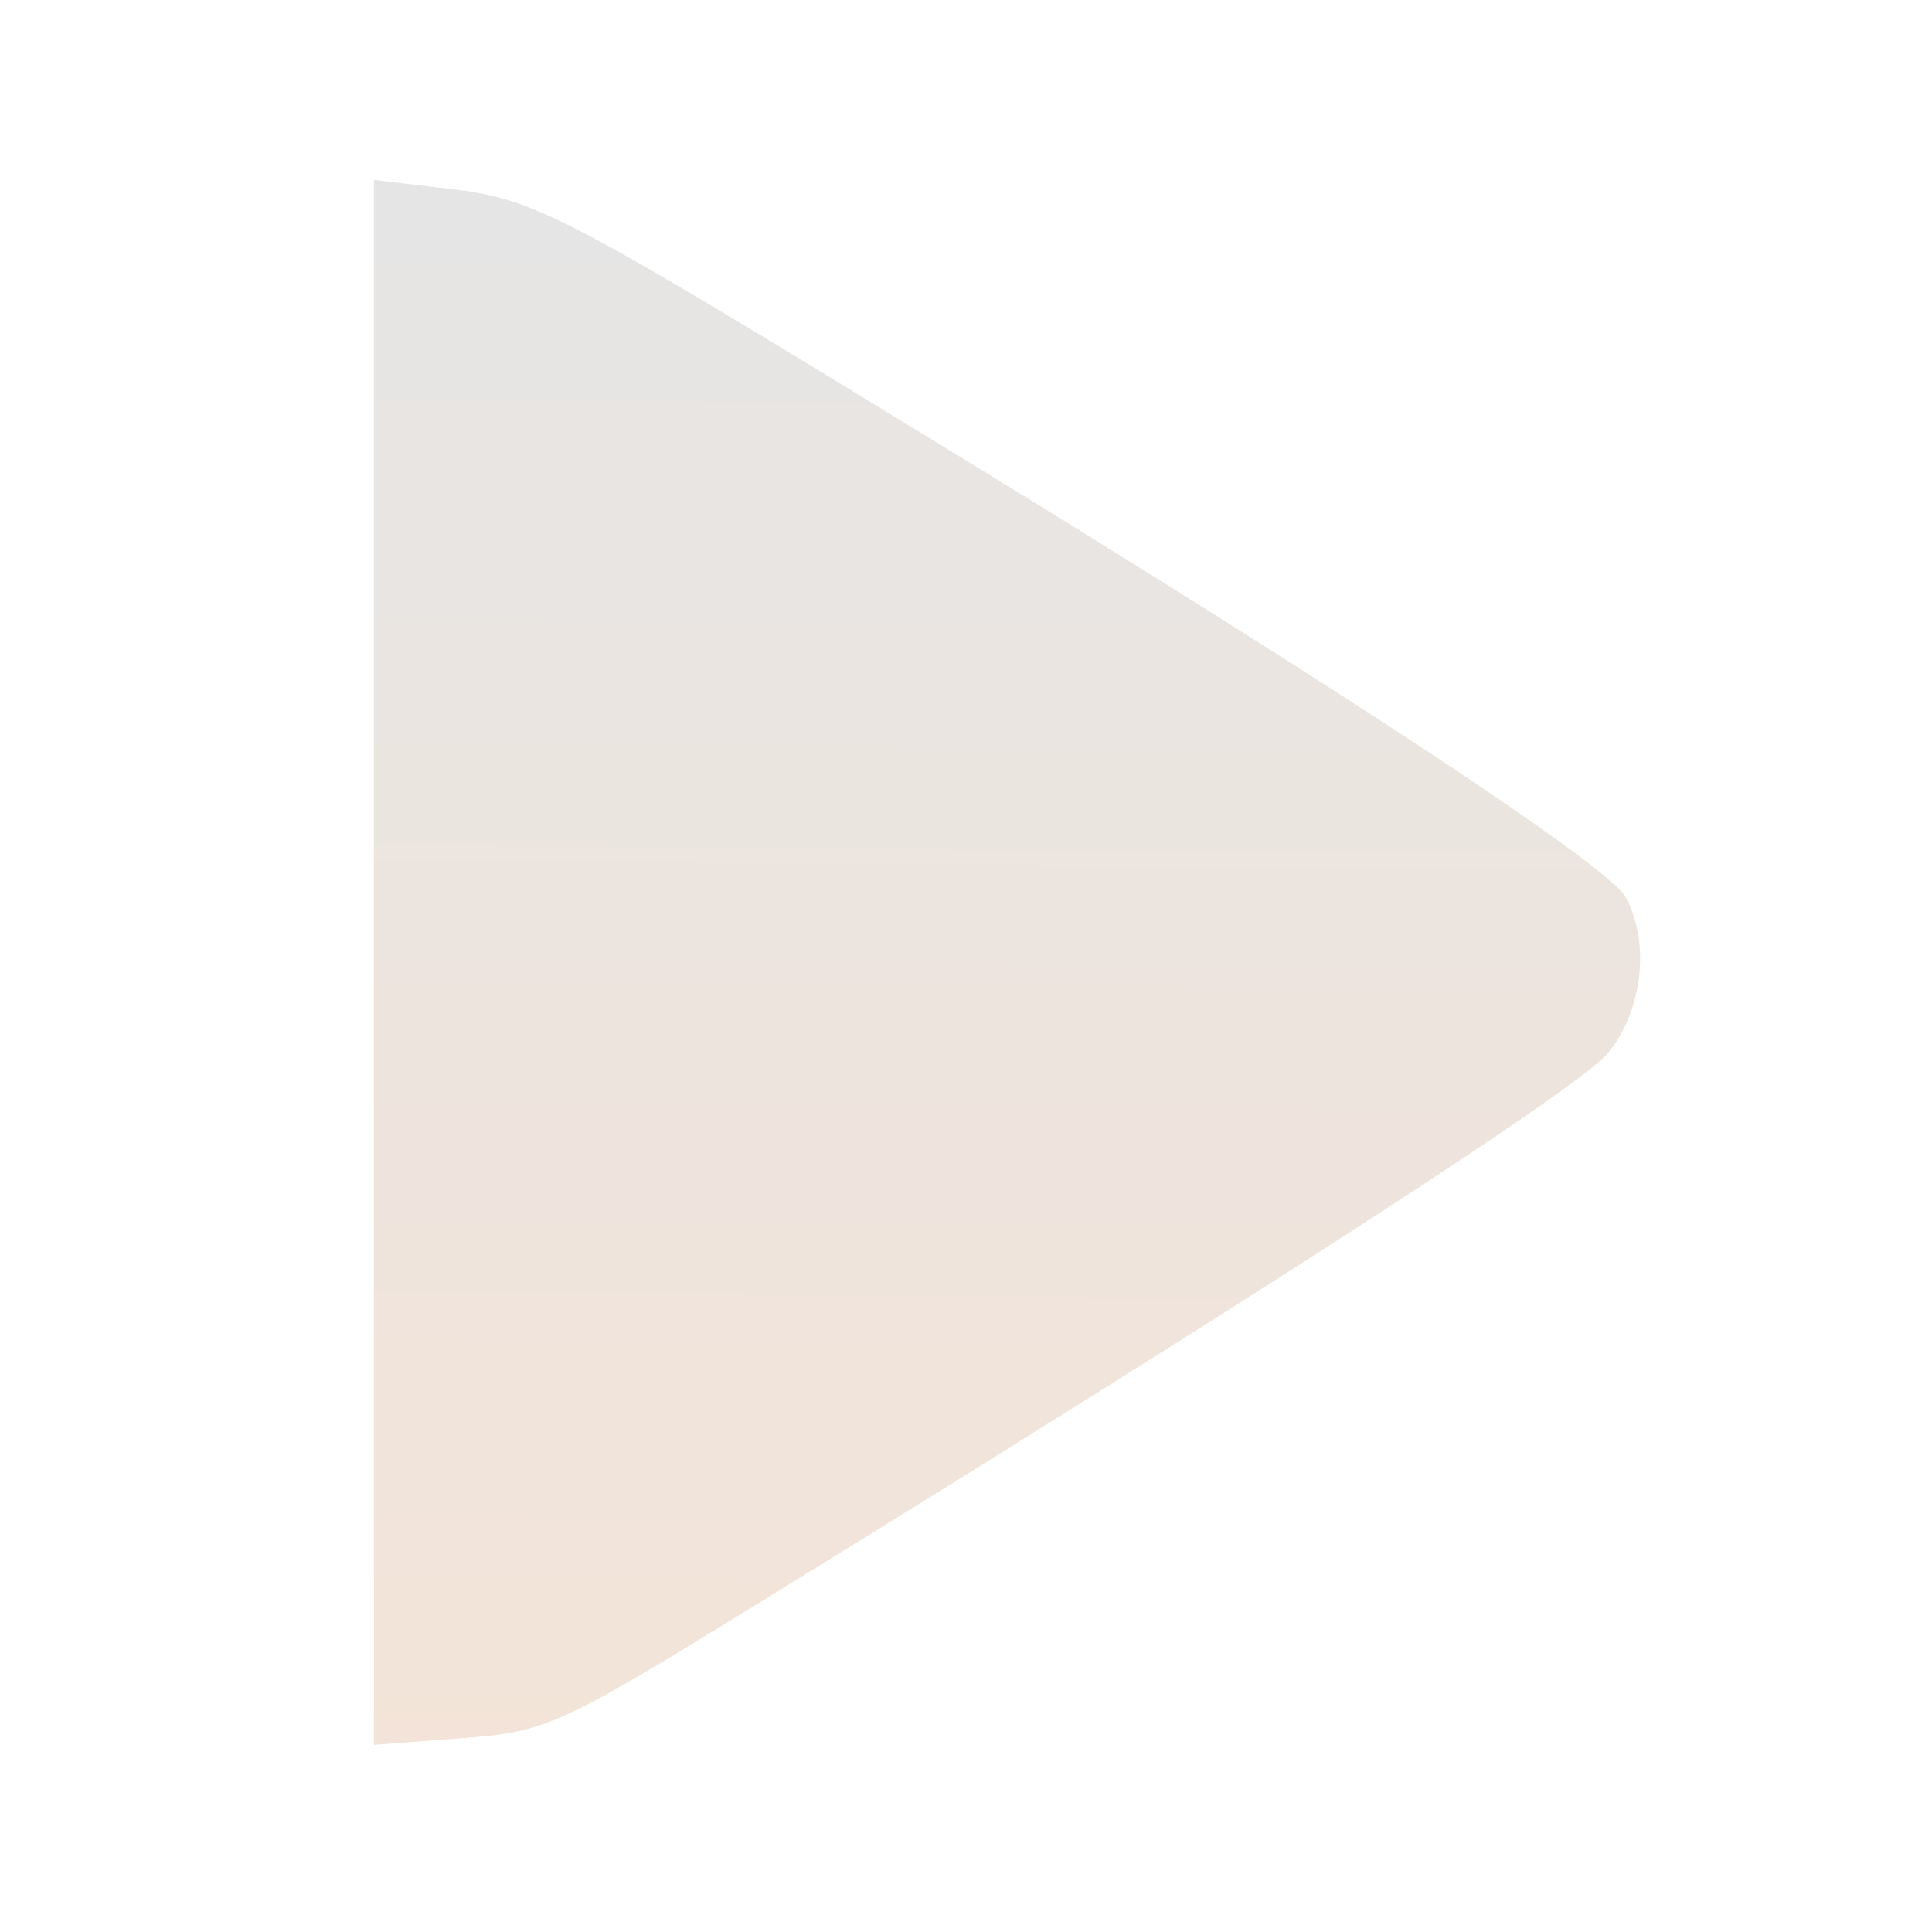 <?xml version="1.0" encoding="UTF-8" standalone="no"?>
<svg
   width="16"
   height="16"
   version="1.1"
   id="svg7"
   sodipodi:docname="folder-videos.svg"
   inkscape:version="1.3.2 (091e20ef0f, 2023-11-25)"
   xmlns:inkscape="http://www.inkscape.org/namespaces/inkscape"
   xmlns:sodipodi="http://sodipodi.sourceforge.net/DTD/sodipodi-0.dtd"
   xmlns:xlink="http://www.w3.org/1999/xlink"
   xmlns="http://www.w3.org/2000/svg"
   xmlns:svg="http://www.w3.org/2000/svg"
   xmlns:rdf="http://www.w3.org/1999/02/22-rdf-syntax-ns#"
   xmlns:cc="http://creativecommons.org/ns#"
   xmlns:dc="http://purl.org/dc/elements/1.1/">
  <sodipodi:namedview
     pagecolor="#c68136"
     bordercolor="#666666"
     borderopacity="1"
     objecttolerance="10"
     gridtolerance="10"
     guidetolerance="10"
     inkscape:pageopacity="0"
     inkscape:pageshadow="2"
     inkscape:window-width="1834"
     inkscape:window-height="1012"
     id="namedview9"
     showgrid="false"
     inkscape:zoom="12.890625"
     inkscape:cx="7.0593939"
     inkscape:cy="7.9127273"
     inkscape:window-x="86"
     inkscape:window-y="32"
     inkscape:window-maximized="1"
     inkscape:current-layer="svg7"
     inkscape:document-rotation="0"
     inkscape:showpageshadow="2"
     inkscape:pagecheckerboard="0"
     inkscape:deskcolor="#c68136" />
  <defs
     id="defs3">
    <style
       id="current-color-scheme"
       type="text/css">
   .ColorScheme-Text { color:#444444; } .ColorScheme-Highlight { color:#4285f4; } .ColorScheme-NeutralText { color:#ff9800; } .ColorScheme-PositiveText { color:#4caf50; } .ColorScheme-NegativeText { color:#f44336; }
  </style>
    <linearGradient
       inkscape:collect="always"
       xlink:href="#linearGradient5"
       id="linearGradient2"
       x1="8.937"
       y1="13.177"
       x2="8.967"
       y2="8.779"
       gradientUnits="userSpaceOnUse" />
    <linearGradient
       id="linearGradient5"
       inkscape:collect="always">
      <stop
         style="stop-color:#f4e3d7;stop-opacity:1;"
         offset="0"
         id="stop5" />
      <stop
         style="stop-color:#e5e5e5;stop-opacity:1;"
         offset="1"
         id="stop6" />
    </linearGradient>
  </defs>
  <g
     id="g1"
     transform="matrix(3.061,0,0,3.061,-18.802,-25.508)"
     style="fill:url(#linearGradient2);stroke-width:0.327;stroke-dasharray:none;stroke:none">
    <path
       style="fill:url(#linearGradient2);fill-opacity:0.971;stroke:none;stroke-width:0.327;stroke-dasharray:none;stroke-dashoffset:2.2;stroke-opacity:0.3"
       d="M 7.154,10.937 V 8.82 l 0.203,0.024 c 0.235,0.028 0.295,0.059 1.368,0.716 1.09,0.667 1.771,1.118 1.816,1.201 0.067,0.125 0.045,0.309 -0.049,0.422 -0.08,0.096 -0.933,0.647 -2.314,1.498 -0.521,0.321 -0.559,0.338 -0.786,0.355 l -0.238,0.018 z"
       id="path4" />
  </g>
</svg>
